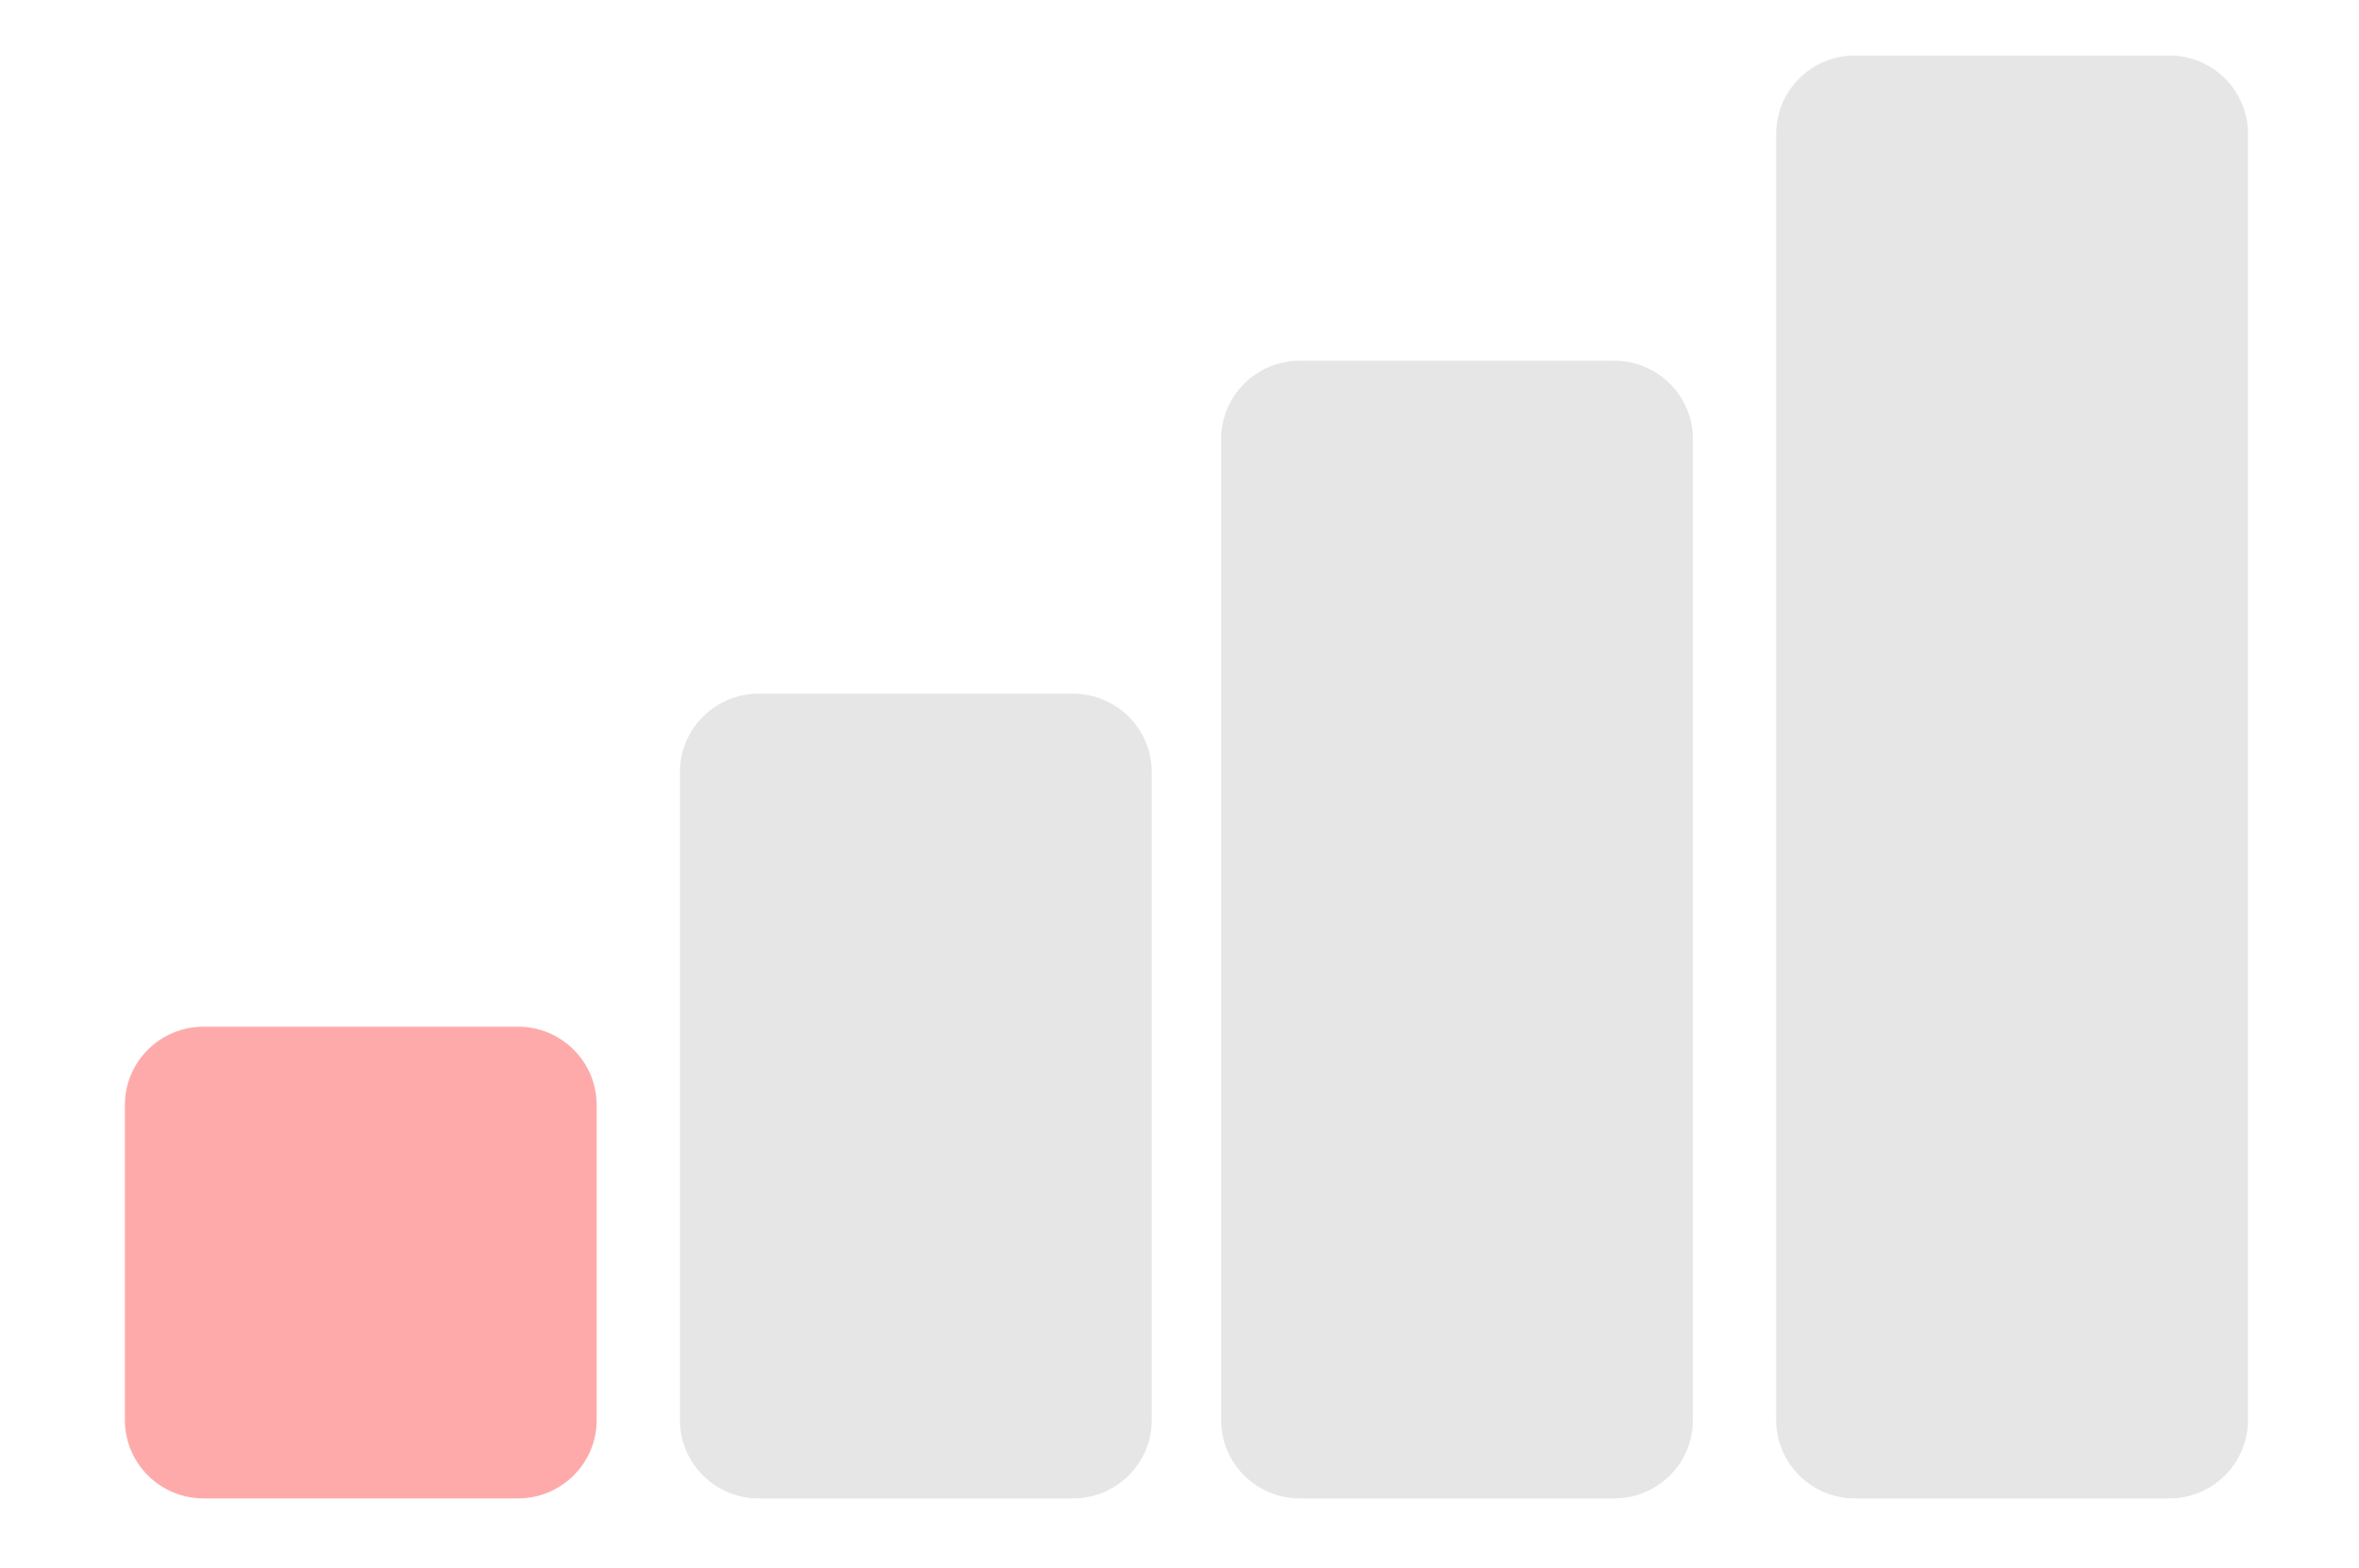 <?xml version="1.0" encoding="UTF-8" standalone="no"?>
<svg
   xmlns:dc="http://purl.org/dc/elements/1.1/"
   xmlns:cc="http://creativecommons.org/ns#"
   xmlns:rdf="http://www.w3.org/1999/02/22-rdf-syntax-ns#"
   xmlns:svg="http://www.w3.org/2000/svg"
   xmlns="http://www.w3.org/2000/svg"
   xmlns:sodipodi="http://sodipodi.sourceforge.net/DTD/sodipodi-0.dtd"
   xmlns:inkscape="http://www.inkscape.org/namespaces/inkscape"
   width="170"
   height="113"
   overflow="hidden"
   version="1.1"
   id="svg888"
   sodipodi:docname="progress_25.svg"
   inkscape:version="0.92.4 (5da689c313, 2019-01-14)">
  <sodipodi:namedview
     pagecolor="#ffffff"
     bordercolor="#666666"
     borderopacity="1"
     objecttolerance="10"
     gridtolerance="10"
     guidetolerance="10"
     inkscape:pageopacity="0"
     inkscape:pageshadow="2"
     inkscape:window-width="1920"
     inkscape:window-height="1017"
     id="namedview890"
     showgrid="false"
     inkscape:zoom="2.0884956"
     inkscape:cx="85"
     inkscape:cy="37.347458"
     inkscape:window-x="-8"
     inkscape:window-y="-8"
     inkscape:window-maximized="1"
     inkscape:current-layer="svg888" />
  <defs
     id="defs874">
    <clipPath
       id="clip0">
      <path
         d="M0 0 170 0 170 113 0 113Z"
         fill-rule="evenodd"
         clip-rule="evenodd"
         id="path871" />
    </clipPath>
  </defs>
  <path
     style="fill:#e6e6e6;fill-rule:evenodd;stroke-width:1.001"
     inkscape:connector-curvature="0"
     id="path878"
     d="M 49,55.65 C 49,52.53 51.537,50 54.667,50 h 22.666 c 3.13,0 5.667,2.53 5.667,5.65 v 46.7 c 0,3.12 -2.537,5.65 -5.667,5.65 H 54.667 C 51.537,108 49,105.47 49,102.35 Z" />
  <path
     style="fill:#e6e6e6;fill-rule:evenodd;stroke-width:1.001"
     inkscape:connector-curvature="0"
     id="path880"
     d="M 88,31.65 C 88,28.53 90.537,26 93.667,26 h 22.666 c 3.13,0 5.667,2.53 5.667,5.65 v 70.7 c 0,3.12 -2.537,5.65 -5.667,5.65 H 93.667 C 90.537,108 88,105.47 88,102.35 Z" />
  <path
     style="fill:#e6e6e6;fill-rule:evenodd;stroke-width:1.001"
     inkscape:connector-curvature="0"
     id="path882"
     d="m 128,9.65 c 0,-3.12 2.537,-5.65 5.667,-5.65 h 22.666 c 3.13,0 5.667,2.53 5.667,5.65 v 92.7 c 0,3.12 -2.537,5.65 -5.667,5.65 h -22.666 c -3.13,0 -5.667,-2.53 -5.667,-5.65 z" />
  <path
     style="fill:#ffaaaa;fill-rule:evenodd;stroke-width:1.001"
     inkscape:connector-curvature="0"
     id="path884"
     d="M 9,79.65 C 9,76.53 11.537,74 14.667,74 h 22.666 c 3.13,0 5.667,2.53 5.667,5.65 V 102.35 c 0,3.12 -2.537,5.65 -5.667,5.65 H 14.667 C 11.537,108 9,105.47 9,102.35 Z" />
</svg>
